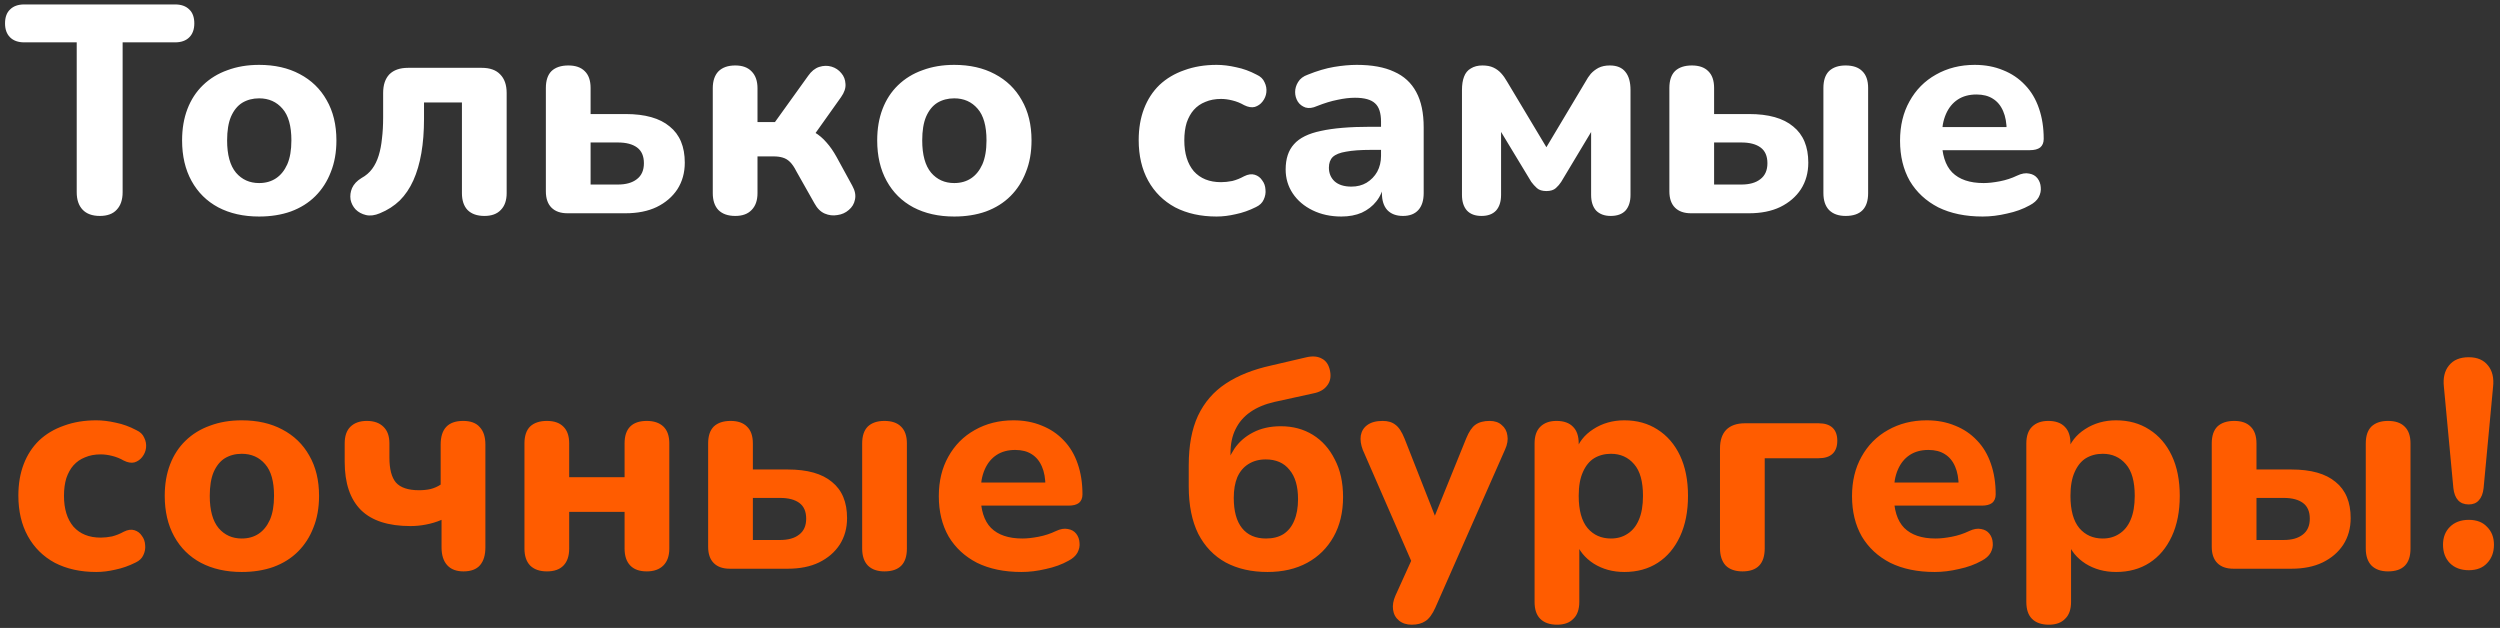 <svg width="422" height="106" viewBox="0 0 422 106" fill="none" xmlns="http://www.w3.org/2000/svg">
<rect x="0" y="0" width="422" height="106" fill="#333333" stroke="none"/>
<path d="M16.85 36.45C15.583 36.45 14.617 36.1 13.95 35.4C13.283 34.7 12.95 33.717 12.95 32.45V7.15H4.1C3.067 7.15 2.267 6.867 1.7 6.3C1.133 5.733 0.85 4.95 0.85 3.95C0.85 2.917 1.133 2.133 1.7 1.6C2.267 1.033 3.067 0.75 4.1 0.75H29.55C30.583 0.75 31.383 1.033 31.95 1.6C32.517 2.133 32.8 2.917 32.8 3.95C32.8 4.95 32.517 5.733 31.95 6.3C31.383 6.867 30.583 7.15 29.55 7.15H20.7V32.45C20.7 33.717 20.367 34.7 19.7 35.4C19.067 36.1 18.117 36.45 16.85 36.45ZM43.737 36.55C41.103 36.55 38.803 36.033 36.837 35C34.903 33.967 33.403 32.483 32.337 30.55C31.27 28.617 30.737 26.333 30.737 23.7C30.737 21.733 31.037 19.967 31.637 18.4C32.237 16.833 33.103 15.5 34.237 14.4C35.403 13.267 36.787 12.417 38.387 11.85C39.987 11.25 41.77 10.95 43.737 10.95C46.37 10.95 48.653 11.467 50.587 12.5C52.553 13.533 54.07 15 55.137 16.9C56.237 18.8 56.787 21.067 56.787 23.7C56.787 25.7 56.47 27.483 55.837 29.05C55.237 30.617 54.37 31.967 53.237 33.1C52.103 34.233 50.72 35.1 49.087 35.7C47.487 36.267 45.703 36.55 43.737 36.55ZM43.737 30.9C44.837 30.9 45.787 30.633 46.587 30.1C47.387 29.567 48.02 28.783 48.487 27.75C48.953 26.683 49.187 25.333 49.187 23.7C49.187 21.267 48.687 19.483 47.687 18.35C46.687 17.183 45.37 16.6 43.737 16.6C42.67 16.6 41.72 16.85 40.887 17.35C40.087 17.85 39.453 18.633 38.987 19.7C38.553 20.733 38.337 22.067 38.337 23.7C38.337 26.133 38.837 27.95 39.837 29.15C40.837 30.317 42.137 30.9 43.737 30.9ZM81.774 36.45C80.541 36.45 79.591 36.117 78.924 35.45C78.291 34.783 77.974 33.833 77.974 32.6V17.3H71.574V20.05C71.574 22.183 71.424 24.117 71.124 25.85C70.824 27.583 70.374 29.117 69.774 30.45C69.174 31.783 68.408 32.917 67.474 33.85C66.541 34.75 65.424 35.467 64.124 36C63.258 36.367 62.474 36.467 61.774 36.3C61.074 36.133 60.491 35.817 60.024 35.35C59.591 34.883 59.308 34.333 59.174 33.7C59.074 33.033 59.158 32.383 59.424 31.75C59.724 31.083 60.258 30.517 61.024 30.05C61.758 29.65 62.358 29.133 62.824 28.5C63.291 27.867 63.658 27.117 63.924 26.25C64.191 25.383 64.374 24.433 64.474 23.4C64.608 22.333 64.674 21.133 64.674 19.8V15.7C64.674 14.333 65.024 13.283 65.724 12.55C66.458 11.817 67.508 11.45 68.874 11.45H81.324C82.691 11.45 83.724 11.817 84.424 12.55C85.158 13.283 85.524 14.333 85.524 15.7V32.6C85.524 33.833 85.191 34.783 84.524 35.45C83.891 36.117 82.974 36.45 81.774 36.45ZM95.792 36C94.625 36 93.725 35.683 93.092 35.05C92.459 34.417 92.142 33.5 92.142 32.3V14.85C92.142 13.583 92.459 12.633 93.092 12C93.758 11.367 94.709 11.05 95.942 11.05C97.142 11.05 98.058 11.367 98.692 12C99.359 12.633 99.692 13.583 99.692 14.85V19.25H105.592C108.892 19.25 111.375 19.95 113.042 21.35C114.742 22.717 115.592 24.75 115.592 27.45C115.592 29.15 115.175 30.65 114.342 31.95C113.508 33.217 112.342 34.217 110.842 34.95C109.375 35.65 107.625 36 105.592 36H95.792ZM99.692 31.15H104.292C105.658 31.15 106.725 30.85 107.492 30.25C108.292 29.65 108.692 28.75 108.692 27.55C108.692 26.35 108.308 25.467 107.542 24.9C106.775 24.333 105.692 24.05 104.292 24.05H99.692V31.15ZM124.116 36.45C122.882 36.45 121.932 36.117 121.266 35.45C120.632 34.783 120.316 33.833 120.316 32.6V14.9C120.316 13.667 120.632 12.717 121.266 12.05C121.932 11.383 122.882 11.05 124.116 11.05C125.316 11.05 126.232 11.383 126.866 12.05C127.532 12.717 127.866 13.667 127.866 14.9V20.6H130.816L136.416 12.8C136.949 12.033 137.566 11.533 138.266 11.3C138.999 11.067 139.699 11.05 140.366 11.25C141.032 11.45 141.582 11.817 142.016 12.35C142.449 12.85 142.682 13.45 142.716 14.15C142.782 14.85 142.532 15.6 141.966 16.4L136.566 24L135.066 21.55C135.966 21.65 136.782 21.917 137.516 22.35C138.249 22.783 138.916 23.35 139.516 24.05C140.116 24.717 140.682 25.533 141.216 26.5L143.866 31.35C144.332 32.183 144.482 32.967 144.316 33.7C144.182 34.4 143.832 34.983 143.266 35.45C142.732 35.917 142.099 36.2 141.366 36.3C140.632 36.433 139.916 36.35 139.216 36.05C138.516 35.75 137.932 35.167 137.466 34.3L134.416 28.9C134.082 28.233 133.732 27.717 133.366 27.35C132.999 26.983 132.582 26.733 132.116 26.6C131.682 26.467 131.166 26.4 130.566 26.4H127.866V32.6C127.866 33.833 127.532 34.783 126.866 35.45C126.232 36.117 125.316 36.45 124.116 36.45ZM161.071 36.55C158.437 36.55 156.137 36.033 154.171 35C152.237 33.967 150.737 32.483 149.671 30.55C148.604 28.617 148.071 26.333 148.071 23.7C148.071 21.733 148.371 19.967 148.971 18.4C149.571 16.833 150.437 15.5 151.571 14.4C152.737 13.267 154.121 12.417 155.721 11.85C157.321 11.25 159.104 10.95 161.071 10.95C163.704 10.95 165.987 11.467 167.921 12.5C169.887 13.533 171.404 15 172.471 16.9C173.571 18.8 174.121 21.067 174.121 23.7C174.121 25.7 173.804 27.483 173.171 29.05C172.571 30.617 171.704 31.967 170.571 33.1C169.437 34.233 168.054 35.1 166.421 35.7C164.821 36.267 163.037 36.55 161.071 36.55ZM161.071 30.9C162.171 30.9 163.121 30.633 163.921 30.1C164.721 29.567 165.354 28.783 165.821 27.75C166.287 26.683 166.521 25.333 166.521 23.7C166.521 21.267 166.021 19.483 165.021 18.35C164.021 17.183 162.704 16.6 161.071 16.6C160.004 16.6 159.054 16.85 158.221 17.35C157.421 17.85 156.787 18.633 156.321 19.7C155.887 20.733 155.671 22.067 155.671 23.7C155.671 26.133 156.171 27.95 157.171 29.15C158.171 30.317 159.471 30.9 161.071 30.9ZM205.361 36.55C202.695 36.55 200.361 36.033 198.361 35C196.395 33.933 194.878 32.433 193.811 30.5C192.745 28.567 192.211 26.283 192.211 23.65C192.211 21.683 192.511 19.917 193.111 18.35C193.711 16.783 194.578 15.45 195.711 14.35C196.878 13.25 198.278 12.417 199.911 11.85C201.545 11.25 203.361 10.95 205.361 10.95C206.395 10.95 207.495 11.083 208.661 11.35C209.828 11.583 210.978 12 212.111 12.6C212.778 12.9 213.228 13.333 213.461 13.9C213.728 14.433 213.828 15 213.761 15.6C213.695 16.167 213.478 16.683 213.111 17.15C212.778 17.583 212.345 17.883 211.811 18.05C211.278 18.183 210.678 18.083 210.011 17.75C209.378 17.383 208.711 17.117 208.011 16.95C207.345 16.783 206.711 16.7 206.111 16.7C205.111 16.7 204.228 16.867 203.461 17.2C202.695 17.5 202.045 17.95 201.511 18.55C201.011 19.117 200.611 19.833 200.311 20.7C200.045 21.567 199.911 22.567 199.911 23.7C199.911 25.9 200.445 27.633 201.511 28.9C202.611 30.133 204.145 30.75 206.111 30.75C206.711 30.75 207.345 30.683 208.011 30.55C208.678 30.383 209.345 30.117 210.011 29.75C210.678 29.417 211.278 29.333 211.811 29.5C212.345 29.667 212.761 29.983 213.061 30.45C213.395 30.883 213.578 31.4 213.611 32C213.678 32.567 213.578 33.133 213.311 33.7C213.078 34.233 212.645 34.65 212.011 34.95C210.878 35.517 209.745 35.917 208.611 36.15C207.478 36.417 206.395 36.55 205.361 36.55ZM226.418 36.55C224.618 36.55 223.002 36.2 221.568 35.5C220.135 34.8 219.018 33.85 218.218 32.65C217.418 31.45 217.018 30.1 217.018 28.6C217.018 26.8 217.485 25.383 218.418 24.35C219.352 23.283 220.868 22.533 222.968 22.1C225.068 21.633 227.852 21.4 231.318 21.4H233.968V25.3H231.368C229.668 25.3 228.285 25.4 227.218 25.6C226.185 25.767 225.435 26.067 224.968 26.5C224.535 26.933 224.318 27.533 224.318 28.3C224.318 29.233 224.635 30 225.268 30.6C225.935 31.2 226.885 31.5 228.118 31.5C229.085 31.5 229.935 31.283 230.668 30.85C231.435 30.383 232.035 29.767 232.468 29C232.902 28.2 233.118 27.3 233.118 26.3V20.55C233.118 19.083 232.785 18.05 232.118 17.45C231.452 16.817 230.318 16.5 228.718 16.5C227.818 16.5 226.835 16.617 225.768 16.85C224.735 17.05 223.585 17.4 222.318 17.9C221.585 18.233 220.935 18.317 220.368 18.15C219.802 17.95 219.368 17.617 219.068 17.15C218.768 16.65 218.618 16.117 218.618 15.55C218.618 14.95 218.785 14.383 219.118 13.85C219.452 13.283 220.002 12.867 220.768 12.6C222.335 11.967 223.802 11.533 225.168 11.3C226.568 11.067 227.852 10.95 229.018 10.95C231.585 10.95 233.685 11.333 235.318 12.1C236.985 12.833 238.235 13.983 239.068 15.55C239.902 17.083 240.318 19.067 240.318 21.5V32.6C240.318 33.833 240.018 34.783 239.418 35.45C238.818 36.117 237.952 36.45 236.818 36.45C235.685 36.45 234.802 36.117 234.168 35.45C233.568 34.783 233.268 33.833 233.268 32.6V30.75L233.618 31.05C233.418 32.183 232.985 33.167 232.318 34C231.685 34.8 230.868 35.433 229.868 35.9C228.868 36.333 227.718 36.55 226.418 36.55ZM250.08 36.45C249.014 36.45 248.197 36.15 247.63 35.55C247.064 34.917 246.78 34.033 246.78 32.9V15.2C246.78 14.3 246.897 13.55 247.13 12.95C247.364 12.317 247.747 11.85 248.28 11.55C248.814 11.217 249.464 11.05 250.23 11.05C250.964 11.05 251.58 11.167 252.08 11.4C252.58 11.633 253.014 11.95 253.38 12.35C253.747 12.75 254.08 13.217 254.38 13.75L261.03 24.85L267.63 13.8C267.897 13.3 268.197 12.85 268.53 12.45C268.897 12.05 269.33 11.717 269.83 11.45C270.364 11.183 270.997 11.05 271.73 11.05C272.93 11.05 273.814 11.417 274.38 12.15C274.947 12.85 275.23 13.867 275.23 15.2V32.9C275.23 34.033 274.947 34.917 274.38 35.55C273.814 36.15 272.98 36.45 271.88 36.45C270.847 36.45 270.03 36.15 269.43 35.55C268.864 34.917 268.58 34.033 268.58 32.9V20.2H269.83L263.53 30.7C263.297 31.067 262.997 31.417 262.63 31.75C262.264 32.083 261.73 32.25 261.03 32.25C260.33 32.25 259.797 32.083 259.43 31.75C259.064 31.417 258.747 31.067 258.48 30.7L252.13 20.2H253.38V32.9C253.38 34.033 253.097 34.917 252.53 35.55C251.964 36.15 251.147 36.45 250.08 36.45ZM285.44 36C284.274 36 283.374 35.683 282.74 35.05C282.107 34.417 281.79 33.5 281.79 32.3V14.85C281.79 13.583 282.107 12.633 282.74 12C283.407 11.367 284.357 11.05 285.59 11.05C286.79 11.05 287.707 11.367 288.34 12C289.007 12.633 289.34 13.583 289.34 14.85V19.25H295.24C298.54 19.25 301.024 19.95 302.69 21.35C304.39 22.717 305.24 24.75 305.24 27.45C305.24 29.15 304.824 30.65 303.99 31.95C303.157 33.217 301.99 34.217 300.49 34.95C299.024 35.65 297.274 36 295.24 36H285.44ZM289.34 31.15H293.94C295.307 31.15 296.374 30.85 297.14 30.25C297.94 29.65 298.34 28.75 298.34 27.55C298.34 26.35 297.957 25.467 297.19 24.9C296.424 24.333 295.34 24.05 293.94 24.05H289.34V31.15ZM311.54 36.45C310.34 36.45 309.407 36.117 308.74 35.45C308.107 34.783 307.79 33.833 307.79 32.6V14.85C307.79 13.583 308.107 12.633 308.74 12C309.407 11.367 310.34 11.05 311.54 11.05C312.774 11.05 313.707 11.367 314.34 12C315.007 12.633 315.34 13.583 315.34 14.85V32.6C315.34 35.167 314.074 36.45 311.54 36.45ZM334.677 36.55C331.777 36.55 329.277 36.033 327.177 35C325.11 33.933 323.51 32.45 322.377 30.55C321.277 28.617 320.727 26.35 320.727 23.75C320.727 21.217 321.26 19 322.327 17.1C323.394 15.167 324.877 13.667 326.777 12.6C328.71 11.5 330.894 10.95 333.327 10.95C335.094 10.95 336.694 11.25 338.127 11.85C339.56 12.417 340.794 13.25 341.827 14.35C342.86 15.417 343.644 16.733 344.177 18.3C344.71 19.833 344.977 21.55 344.977 23.45C344.977 24.083 344.777 24.567 344.377 24.9C343.977 25.2 343.394 25.35 342.627 25.35H326.927V21.45H339.527L338.727 22.15C338.727 20.783 338.527 19.65 338.127 18.75C337.727 17.817 337.144 17.117 336.377 16.65C335.644 16.183 334.727 15.95 333.627 15.95C332.394 15.95 331.344 16.233 330.477 16.8C329.61 17.367 328.944 18.183 328.477 19.25C328.01 20.317 327.777 21.6 327.777 23.1V23.5C327.777 26.033 328.36 27.9 329.527 29.1C330.727 30.3 332.494 30.9 334.827 30.9C335.627 30.9 336.544 30.8 337.577 30.6C338.61 30.4 339.577 30.083 340.477 29.65C341.244 29.283 341.927 29.167 342.527 29.3C343.127 29.4 343.594 29.667 343.927 30.1C344.26 30.533 344.444 31.033 344.477 31.6C344.544 32.167 344.427 32.733 344.127 33.3C343.827 33.833 343.327 34.283 342.627 34.65C341.494 35.283 340.21 35.75 338.777 36.05C337.377 36.383 336.01 36.55 334.677 36.55Z" fill="white"/>
<path d="M16.25 96.55C13.583 96.55 11.25 96.033 9.25 95C7.283 93.933 5.767 92.433 4.7 90.5C3.633 88.567 3.1 86.283 3.1 83.65C3.1 81.683 3.4 79.917 4 78.35C4.6 76.783 5.467 75.45 6.6 74.35C7.767 73.25 9.167 72.417 10.8 71.85C12.433 71.25 14.25 70.95 16.25 70.95C17.283 70.95 18.383 71.083 19.55 71.35C20.717 71.583 21.867 72 23 72.6C23.667 72.9 24.117 73.333 24.35 73.9C24.617 74.433 24.717 75 24.65 75.6C24.583 76.167 24.367 76.683 24 77.15C23.667 77.583 23.233 77.883 22.7 78.05C22.167 78.183 21.567 78.083 20.9 77.75C20.267 77.383 19.6 77.117 18.9 76.95C18.233 76.783 17.6 76.7 17 76.7C16 76.7 15.117 76.867 14.35 77.2C13.583 77.5 12.933 77.95 12.4 78.55C11.9 79.117 11.5 79.833 11.2 80.7C10.933 81.567 10.8 82.567 10.8 83.7C10.8 85.9 11.333 87.633 12.4 88.9C13.5 90.133 15.033 90.75 17 90.75C17.6 90.75 18.233 90.683 18.9 90.55C19.567 90.383 20.233 90.117 20.9 89.75C21.567 89.417 22.167 89.333 22.7 89.5C23.233 89.667 23.65 89.983 23.95 90.45C24.283 90.883 24.467 91.4 24.5 92C24.567 92.567 24.467 93.133 24.2 93.7C23.967 94.233 23.533 94.65 22.9 94.95C21.767 95.517 20.633 95.917 19.5 96.15C18.367 96.417 17.283 96.55 16.25 96.55ZM40.807 96.55C38.174 96.55 35.874 96.033 33.907 95C31.974 93.967 30.474 92.483 29.407 90.55C28.34 88.617 27.807 86.333 27.807 83.7C27.807 81.733 28.107 79.967 28.707 78.4C29.307 76.833 30.174 75.5 31.307 74.4C32.474 73.267 33.857 72.417 35.457 71.85C37.057 71.25 38.84 70.95 40.807 70.95C43.44 70.95 45.724 71.467 47.657 72.5C49.624 73.533 51.14 75 52.207 76.9C53.307 78.8 53.857 81.067 53.857 83.7C53.857 85.7 53.54 87.483 52.907 89.05C52.307 90.617 51.44 91.967 50.307 93.1C49.174 94.233 47.79 95.1 46.157 95.7C44.557 96.267 42.774 96.55 40.807 96.55ZM40.807 90.9C41.907 90.9 42.857 90.633 43.657 90.1C44.457 89.567 45.09 88.783 45.557 87.75C46.024 86.683 46.257 85.333 46.257 83.7C46.257 81.267 45.757 79.483 44.757 78.35C43.757 77.183 42.44 76.6 40.807 76.6C39.74 76.6 38.79 76.85 37.957 77.35C37.157 77.85 36.524 78.633 36.057 79.7C35.624 80.733 35.407 82.067 35.407 83.7C35.407 86.133 35.907 87.95 36.907 89.15C37.907 90.317 39.207 90.9 40.807 90.9ZM78.233 96.45C77.033 96.45 76.116 96.1 75.483 95.4C74.85 94.7 74.533 93.7 74.533 92.4V87.75C73.666 88.117 72.783 88.383 71.883 88.55C71.016 88.717 70.15 88.8 69.283 88.8C65.549 88.8 62.766 87.9 60.933 86.1C59.099 84.267 58.183 81.55 58.183 77.95V74.85C58.183 73.617 58.499 72.683 59.133 72.05C59.8 71.383 60.733 71.05 61.933 71.05C63.133 71.05 64.066 71.383 64.733 72.05C65.4 72.683 65.733 73.617 65.733 74.85V77.25C65.733 79.183 66.1 80.583 66.833 81.45C67.6 82.317 68.9 82.75 70.733 82.75C71.433 82.75 72.083 82.683 72.683 82.55C73.316 82.383 73.883 82.133 74.383 81.8V75.05C74.383 72.383 75.65 71.05 78.183 71.05C79.45 71.05 80.383 71.4 80.983 72.1C81.616 72.767 81.933 73.75 81.933 75.05V92.4C81.933 93.7 81.633 94.7 81.033 95.4C80.433 96.1 79.499 96.45 78.233 96.45ZM92.329 96.45C91.095 96.45 90.145 96.117 89.478 95.45C88.845 94.783 88.528 93.833 88.528 92.6V74.85C88.528 73.583 88.845 72.633 89.478 72C90.145 71.367 91.095 71.05 92.329 71.05C93.528 71.05 94.445 71.367 95.079 72C95.745 72.633 96.079 73.583 96.079 74.85V80.55H105.429V74.85C105.429 73.583 105.745 72.633 106.379 72C107.012 71.367 107.945 71.05 109.179 71.05C110.379 71.05 111.312 71.367 111.979 72C112.645 72.633 112.979 73.583 112.979 74.85V92.6C112.979 93.833 112.645 94.783 111.979 95.45C111.312 96.117 110.379 96.45 109.179 96.45C107.945 96.45 107.012 96.117 106.379 95.45C105.745 94.783 105.429 93.833 105.429 92.6V86.4H96.079V92.6C96.079 93.833 95.762 94.783 95.129 95.45C94.495 96.117 93.562 96.45 92.329 96.45ZM123.184 96C122.018 96 121.118 95.683 120.484 95.05C119.851 94.417 119.534 93.5 119.534 92.3V74.85C119.534 73.583 119.851 72.633 120.484 72C121.151 71.367 122.101 71.05 123.334 71.05C124.534 71.05 125.451 71.367 126.084 72C126.751 72.633 127.084 73.583 127.084 74.85V79.25H132.984C136.284 79.25 138.768 79.95 140.434 81.35C142.134 82.717 142.984 84.75 142.984 87.45C142.984 89.15 142.568 90.65 141.734 91.95C140.901 93.217 139.734 94.217 138.234 94.95C136.768 95.65 135.018 96 132.984 96H123.184ZM127.084 91.15H131.684C133.051 91.15 134.118 90.85 134.884 90.25C135.684 89.65 136.084 88.75 136.084 87.55C136.084 86.35 135.701 85.467 134.934 84.9C134.168 84.333 133.084 84.05 131.684 84.05H127.084V91.15ZM149.284 96.45C148.084 96.45 147.151 96.117 146.484 95.45C145.851 94.783 145.534 93.833 145.534 92.6V74.85C145.534 73.583 145.851 72.633 146.484 72C147.151 71.367 148.084 71.05 149.284 71.05C150.518 71.05 151.451 71.367 152.084 72C152.751 72.633 153.084 73.583 153.084 74.85V92.6C153.084 95.167 151.818 96.45 149.284 96.45ZM172.421 96.55C169.521 96.55 167.021 96.033 164.921 95C162.854 93.933 161.254 92.45 160.121 90.55C159.021 88.617 158.471 86.35 158.471 83.75C158.471 81.217 159.004 79 160.071 77.1C161.138 75.167 162.621 73.667 164.521 72.6C166.454 71.5 168.638 70.95 171.071 70.95C172.838 70.95 174.438 71.25 175.871 71.85C177.304 72.417 178.538 73.25 179.571 74.35C180.604 75.417 181.388 76.733 181.921 78.3C182.454 79.833 182.721 81.55 182.721 83.45C182.721 84.083 182.521 84.567 182.121 84.9C181.721 85.2 181.138 85.35 180.371 85.35H164.671V81.45H177.271L176.471 82.15C176.471 80.783 176.271 79.65 175.871 78.75C175.471 77.817 174.888 77.117 174.121 76.65C173.388 76.183 172.471 75.95 171.371 75.95C170.138 75.95 169.088 76.233 168.221 76.8C167.354 77.367 166.688 78.183 166.221 79.25C165.754 80.317 165.521 81.6 165.521 83.1V83.5C165.521 86.033 166.104 87.9 167.271 89.1C168.471 90.3 170.238 90.9 172.571 90.9C173.371 90.9 174.288 90.8 175.321 90.6C176.354 90.4 177.321 90.083 178.221 89.65C178.988 89.283 179.671 89.167 180.271 89.3C180.871 89.4 181.338 89.667 181.671 90.1C182.004 90.533 182.188 91.033 182.221 91.6C182.288 92.167 182.171 92.733 181.871 93.3C181.571 93.833 181.071 94.283 180.371 94.65C179.238 95.283 177.954 95.75 176.521 96.05C175.121 96.383 173.754 96.55 172.421 96.55ZM213.959 96.55C211.259 96.55 208.909 96.017 206.909 94.95C204.909 93.85 203.359 92.233 202.259 90.1C201.192 87.933 200.659 85.267 200.659 82.1V78.55C200.659 75.217 201.175 72.433 202.209 70.2C203.275 67.933 204.842 66.117 206.909 64.75C208.975 63.383 211.525 62.367 214.559 61.7L220.559 60.3C221.592 60.067 222.459 60.15 223.159 60.55C223.859 60.917 224.309 61.6 224.509 62.6C224.709 63.6 224.542 64.433 224.009 65.1C223.509 65.767 222.742 66.2 221.709 66.4L215.109 67.85C213.509 68.217 212.159 68.783 211.059 69.55C209.959 70.317 209.125 71.283 208.559 72.45C207.992 73.583 207.709 74.933 207.709 76.5V79.6H206.759C207.059 78.2 207.592 76.917 208.359 75.75C209.159 74.583 210.209 73.667 211.509 73C212.842 72.3 214.409 71.95 216.209 71.95C218.242 71.95 220.042 72.433 221.609 73.4C223.175 74.367 224.409 75.75 225.309 77.55C226.242 79.317 226.709 81.433 226.709 83.9C226.709 86.467 226.175 88.7 225.109 90.6C224.042 92.5 222.559 93.967 220.659 95C218.759 96.033 216.525 96.55 213.959 96.55ZM213.709 90.9C214.875 90.9 215.859 90.65 216.659 90.15C217.459 89.617 218.059 88.867 218.459 87.9C218.892 86.9 219.109 85.683 219.109 84.25C219.109 82.083 218.625 80.433 217.659 79.3C216.725 78.133 215.392 77.55 213.659 77.55C212.525 77.55 211.542 77.817 210.709 78.35C209.909 78.85 209.292 79.583 208.859 80.55C208.459 81.517 208.259 82.683 208.259 84.05C208.259 86.283 208.725 87.983 209.659 89.15C210.592 90.317 211.942 90.9 213.709 90.9ZM238.295 105.45C237.428 105.45 236.712 105.217 236.145 104.75C235.578 104.283 235.245 103.667 235.145 102.9C235.045 102.167 235.178 101.383 235.545 100.55L238.895 93.15V96.25L230.045 75.95C229.712 75.083 229.595 74.283 229.695 73.55C229.828 72.783 230.195 72.183 230.795 71.75C231.428 71.283 232.295 71.05 233.395 71.05C234.295 71.05 235.012 71.267 235.545 71.7C236.112 72.1 236.628 72.883 237.095 74.05L242.995 89.05H241.395L247.495 74C247.962 72.867 248.478 72.1 249.045 71.7C249.645 71.267 250.445 71.05 251.445 71.05C252.312 71.05 252.995 71.283 253.495 71.75C254.028 72.183 254.345 72.767 254.445 73.5C254.578 74.233 254.445 75.033 254.045 75.9L242.295 102.55C241.795 103.683 241.228 104.45 240.595 104.85C239.995 105.25 239.228 105.45 238.295 105.45ZM262.836 105.45C261.603 105.45 260.653 105.117 259.986 104.45C259.353 103.817 259.036 102.867 259.036 101.6V74.85C259.036 73.617 259.353 72.683 259.986 72.05C260.653 71.383 261.57 71.05 262.736 71.05C263.97 71.05 264.903 71.383 265.536 72.05C266.17 72.683 266.486 73.617 266.486 74.85V78.25L265.936 76.3C266.436 74.7 267.436 73.417 268.936 72.45C270.47 71.45 272.22 70.95 274.186 70.95C276.32 70.95 278.186 71.467 279.786 72.5C281.42 73.533 282.686 75 283.586 76.9C284.486 78.8 284.936 81.067 284.936 83.7C284.936 86.333 284.486 88.617 283.586 90.55C282.686 92.483 281.436 93.967 279.836 95C278.236 96.033 276.353 96.55 274.186 96.55C272.253 96.55 270.536 96.083 269.036 95.15C267.536 94.183 266.52 92.933 265.986 91.4H266.586V101.6C266.586 102.867 266.253 103.817 265.586 104.45C264.953 105.117 264.036 105.45 262.836 105.45ZM271.936 90.9C273.003 90.9 273.936 90.633 274.736 90.1C275.57 89.567 276.203 88.783 276.636 87.75C277.103 86.683 277.336 85.333 277.336 83.7C277.336 81.267 276.836 79.483 275.836 78.35C274.836 77.183 273.536 76.6 271.936 76.6C270.87 76.6 269.92 76.85 269.086 77.35C268.286 77.85 267.653 78.633 267.186 79.7C266.72 80.733 266.486 82.067 266.486 83.7C266.486 86.133 266.986 87.95 267.986 89.15C268.986 90.317 270.303 90.9 271.936 90.9ZM294.135 96.45C292.902 96.45 291.952 96.117 291.285 95.45C290.652 94.75 290.335 93.783 290.335 92.55V75.7C290.335 74.333 290.685 73.283 291.385 72.55C292.118 71.817 293.168 71.45 294.535 71.45H306.985C308.018 71.45 308.802 71.7 309.335 72.2C309.868 72.7 310.135 73.433 310.135 74.4C310.135 75.367 309.868 76.1 309.335 76.6C308.802 77.1 308.018 77.35 306.985 77.35H297.885V92.55C297.885 95.15 296.635 96.45 294.135 96.45ZM326.571 96.55C323.671 96.55 321.171 96.033 319.071 95C317.005 93.933 315.405 92.45 314.271 90.55C313.171 88.617 312.621 86.35 312.621 83.75C312.621 81.217 313.155 79 314.221 77.1C315.288 75.167 316.771 73.667 318.671 72.6C320.605 71.5 322.788 70.95 325.221 70.95C326.988 70.95 328.588 71.25 330.021 71.85C331.455 72.417 332.688 73.25 333.721 74.35C334.755 75.417 335.538 76.733 336.071 78.3C336.605 79.833 336.871 81.55 336.871 83.45C336.871 84.083 336.671 84.567 336.271 84.9C335.871 85.2 335.288 85.35 334.521 85.35H318.821V81.45H331.421L330.621 82.15C330.621 80.783 330.421 79.65 330.021 78.75C329.621 77.817 329.038 77.117 328.271 76.65C327.538 76.183 326.621 75.95 325.521 75.95C324.288 75.95 323.238 76.233 322.371 76.8C321.505 77.367 320.838 78.183 320.371 79.25C319.905 80.317 319.671 81.6 319.671 83.1V83.5C319.671 86.033 320.255 87.9 321.421 89.1C322.621 90.3 324.388 90.9 326.721 90.9C327.521 90.9 328.438 90.8 329.471 90.6C330.505 90.4 331.471 90.083 332.371 89.65C333.138 89.283 333.821 89.167 334.421 89.3C335.021 89.4 335.488 89.667 335.821 90.1C336.155 90.533 336.338 91.033 336.371 91.6C336.438 92.167 336.321 92.733 336.021 93.3C335.721 93.833 335.221 94.283 334.521 94.65C333.388 95.283 332.105 95.75 330.671 96.05C329.271 96.383 327.905 96.55 326.571 96.55ZM345.844 105.45C344.611 105.45 343.661 105.117 342.994 104.45C342.361 103.817 342.044 102.867 342.044 101.6V74.85C342.044 73.617 342.361 72.683 342.994 72.05C343.661 71.383 344.577 71.05 345.744 71.05C346.977 71.05 347.911 71.383 348.544 72.05C349.177 72.683 349.494 73.617 349.494 74.85V78.25L348.944 76.3C349.444 74.7 350.444 73.417 351.944 72.45C353.477 71.45 355.227 70.95 357.194 70.95C359.327 70.95 361.194 71.467 362.794 72.5C364.427 73.533 365.694 75 366.594 76.9C367.494 78.8 367.944 81.067 367.944 83.7C367.944 86.333 367.494 88.617 366.594 90.55C365.694 92.483 364.444 93.967 362.844 95C361.244 96.033 359.361 96.55 357.194 96.55C355.261 96.55 353.544 96.083 352.044 95.15C350.544 94.183 349.527 92.933 348.994 91.4H349.594V101.6C349.594 102.867 349.261 103.817 348.594 104.45C347.961 105.117 347.044 105.45 345.844 105.45ZM354.944 90.9C356.011 90.9 356.944 90.633 357.744 90.1C358.577 89.567 359.211 88.783 359.644 87.75C360.111 86.683 360.344 85.333 360.344 83.7C360.344 81.267 359.844 79.483 358.844 78.35C357.844 77.183 356.544 76.6 354.944 76.6C353.877 76.6 352.927 76.85 352.094 77.35C351.294 77.85 350.661 78.633 350.194 79.7C349.727 80.733 349.494 82.067 349.494 83.7C349.494 86.133 349.994 87.95 350.994 89.15C351.994 90.317 353.311 90.9 354.944 90.9ZM376.993 96C375.826 96 374.926 95.683 374.293 95.05C373.66 94.417 373.343 93.5 373.343 92.3V74.85C373.343 73.583 373.66 72.633 374.293 72C374.96 71.367 375.91 71.05 377.143 71.05C378.343 71.05 379.26 71.367 379.893 72C380.56 72.633 380.893 73.583 380.893 74.85V79.25H386.793C390.093 79.25 392.576 79.95 394.243 81.35C395.943 82.717 396.793 84.75 396.793 87.45C396.793 89.15 396.376 90.65 395.543 91.95C394.71 93.217 393.543 94.217 392.043 94.95C390.576 95.65 388.826 96 386.793 96H376.993ZM380.893 91.15H385.493C386.86 91.15 387.926 90.85 388.693 90.25C389.493 89.65 389.893 88.75 389.893 87.55C389.893 86.35 389.51 85.467 388.743 84.9C387.976 84.333 386.893 84.05 385.493 84.05H380.893V91.15ZM403.093 96.45C401.893 96.45 400.96 96.117 400.293 95.45C399.66 94.783 399.343 93.833 399.343 92.6V74.85C399.343 73.583 399.66 72.633 400.293 72C400.96 71.367 401.893 71.05 403.093 71.05C404.326 71.05 405.26 71.367 405.893 72C406.56 72.633 406.893 73.583 406.893 74.85V92.6C406.893 95.167 405.626 96.45 403.093 96.45ZM416.73 85.15C415.963 85.15 415.363 84.917 414.93 84.45C414.496 83.983 414.23 83.3 414.13 82.4L412.53 65.3C412.363 63.8 412.646 62.6 413.38 61.7C414.113 60.767 415.23 60.3 416.73 60.3C418.163 60.3 419.246 60.767 419.98 61.7C420.713 62.6 420.996 63.8 420.83 65.3L419.23 82.4C419.13 83.3 418.863 83.983 418.43 84.45C418.03 84.917 417.463 85.15 416.73 85.15ZM416.73 96.25C415.396 96.25 414.33 95.85 413.53 95.05C412.763 94.25 412.38 93.217 412.38 91.95C412.38 90.717 412.763 89.717 413.53 88.95C414.33 88.15 415.396 87.75 416.73 87.75C418.063 87.75 419.096 88.15 419.83 88.95C420.596 89.717 420.98 90.717 420.98 91.95C420.98 93.217 420.596 94.25 419.83 95.05C419.096 95.85 418.063 96.25 416.73 96.25Z" fill="#FF5C00"/>
</svg>
